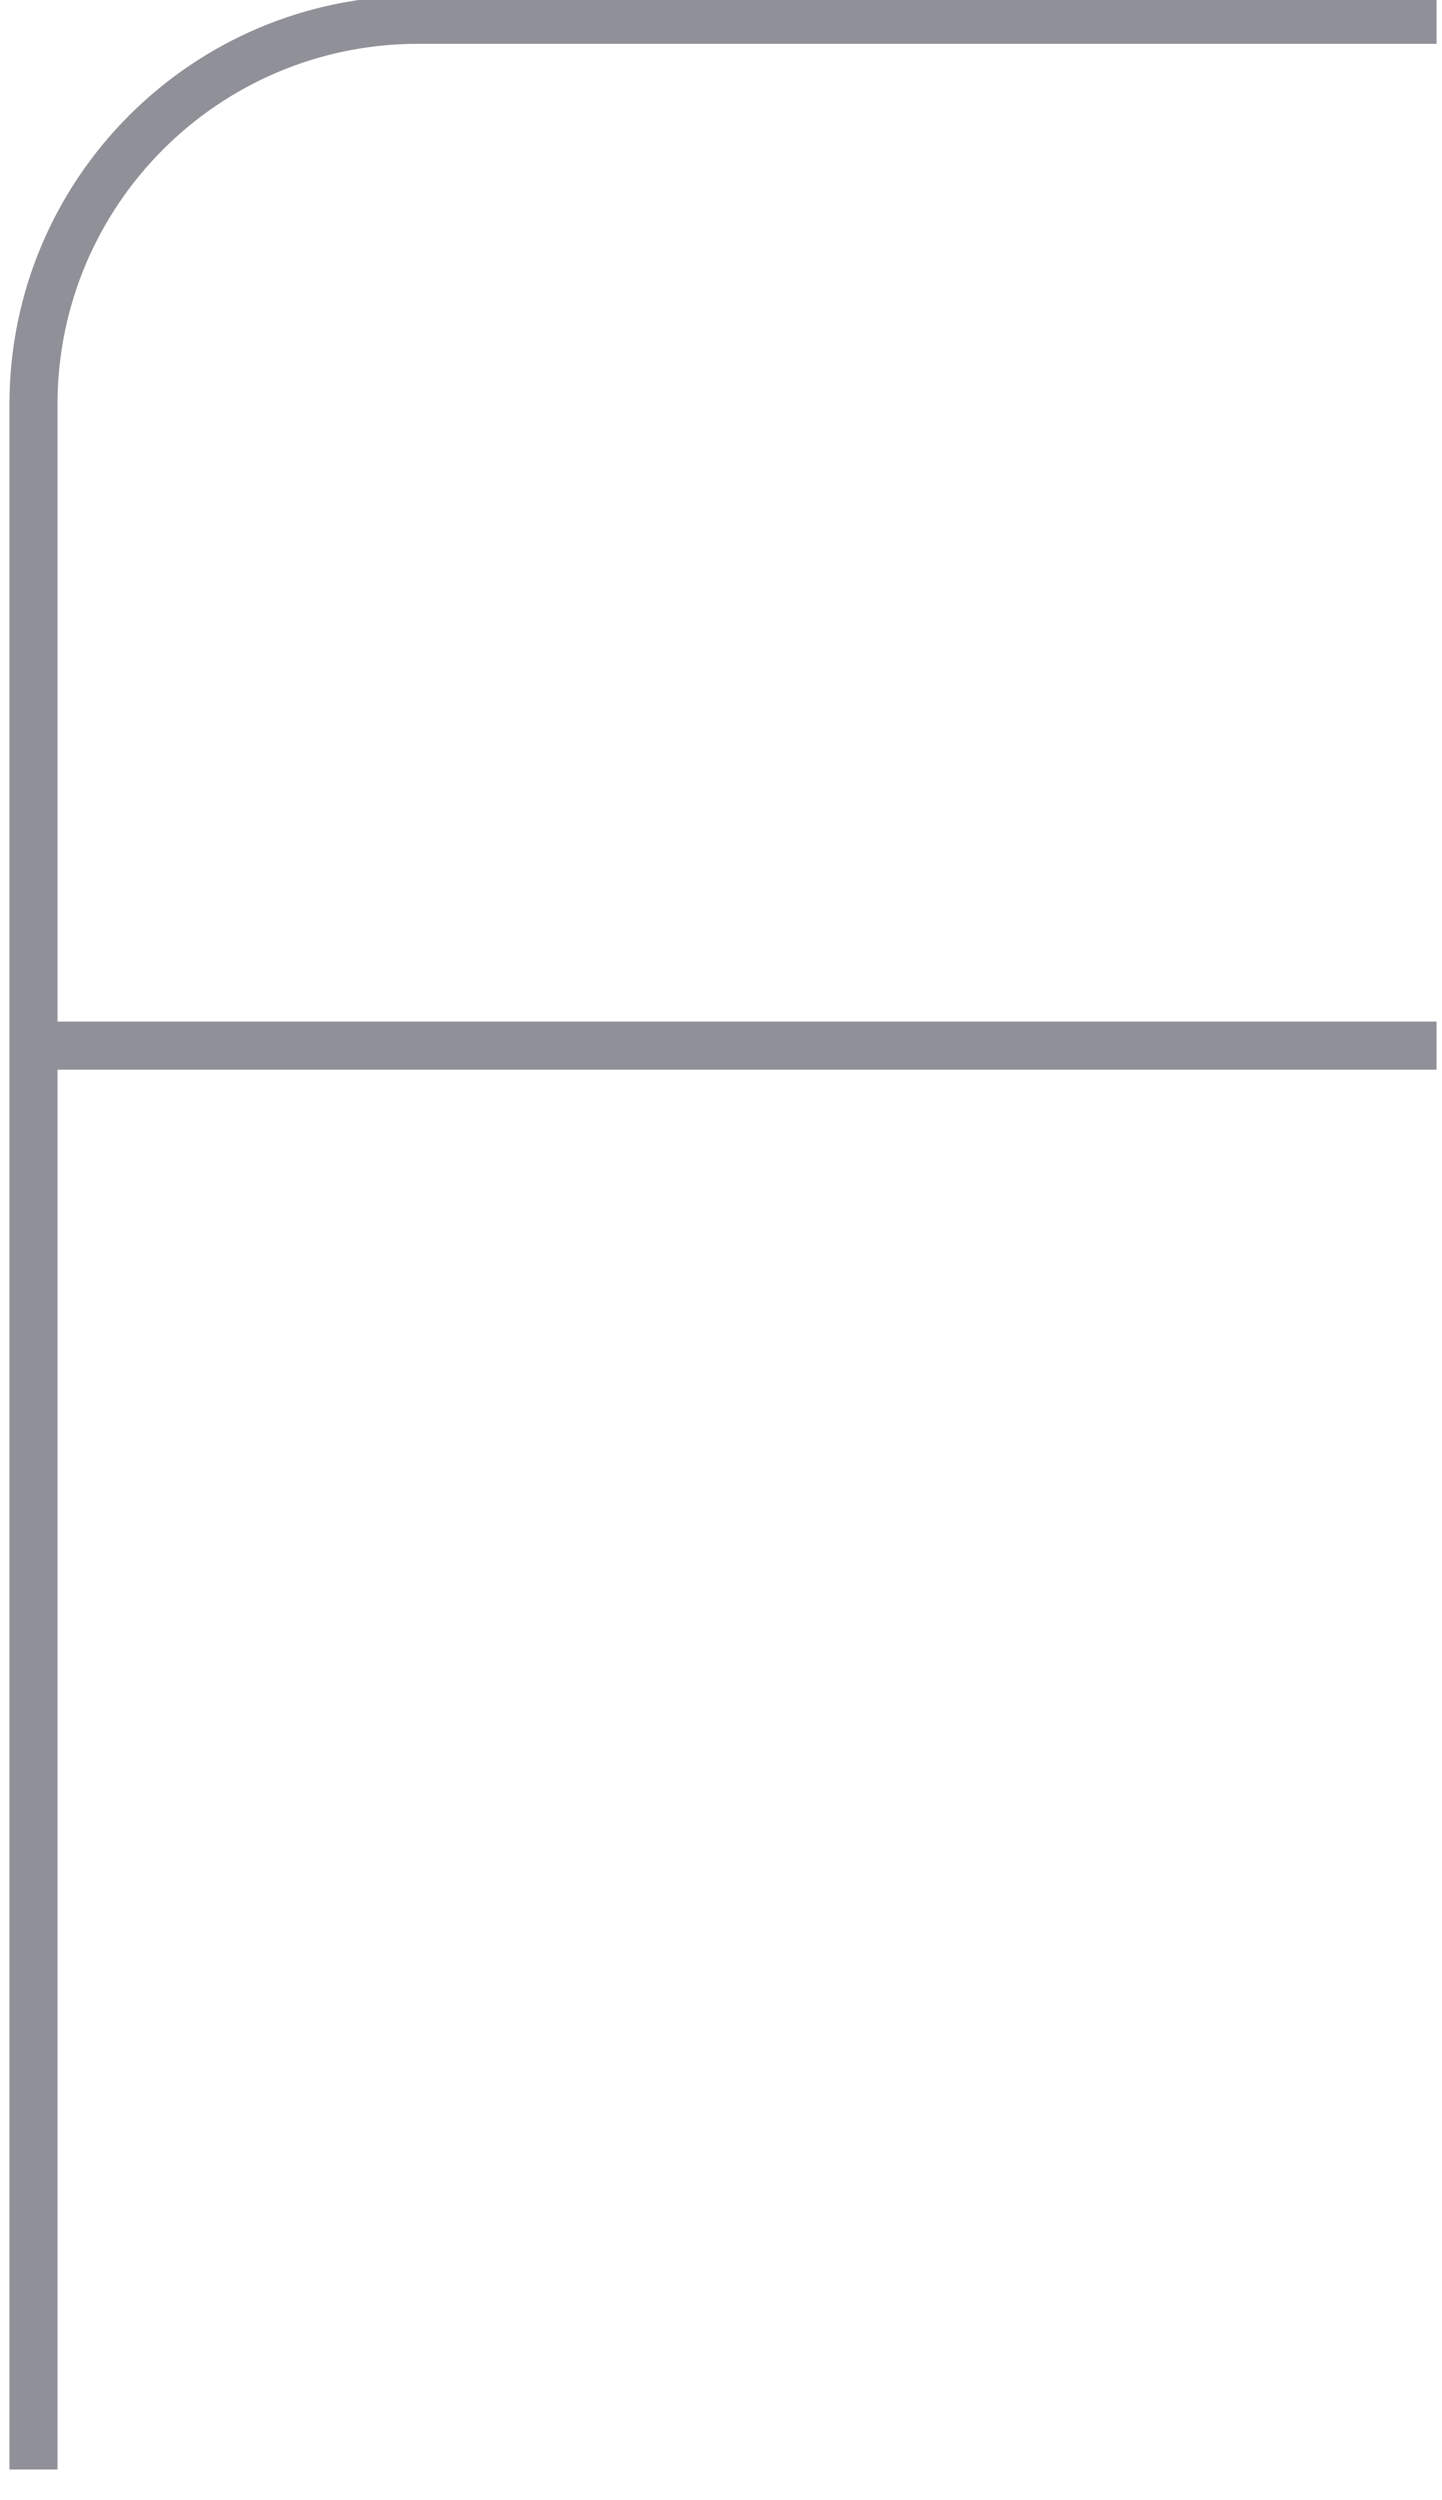 <svg width="60" height="104" viewBox="0 0 60 104" fill="none" xmlns="http://www.w3.org/2000/svg" xmlns:xlink="http://www.w3.org/1999/xlink">
<path d="M17.393,1.823L59.773,1.823L59.773,-0.177L17.393,-0.177L17.393,1.823ZM2.393,102.723L2.393,43.495L0.393,43.495L0.393,102.723L2.393,102.723ZM2.393,43.495L2.393,16.823L0.393,16.823L0.393,43.495L2.393,43.495ZM1.393,44.495L59.773,44.495L59.773,42.495L1.393,42.495L1.393,44.495ZM17.393,-0.177C8.004,-0.177 0.393,7.434 0.393,16.823L2.393,16.823C2.393,8.539 9.108,1.823 17.393,1.823L17.393,-0.177Z" fill="#8F9098"/>
</svg>
